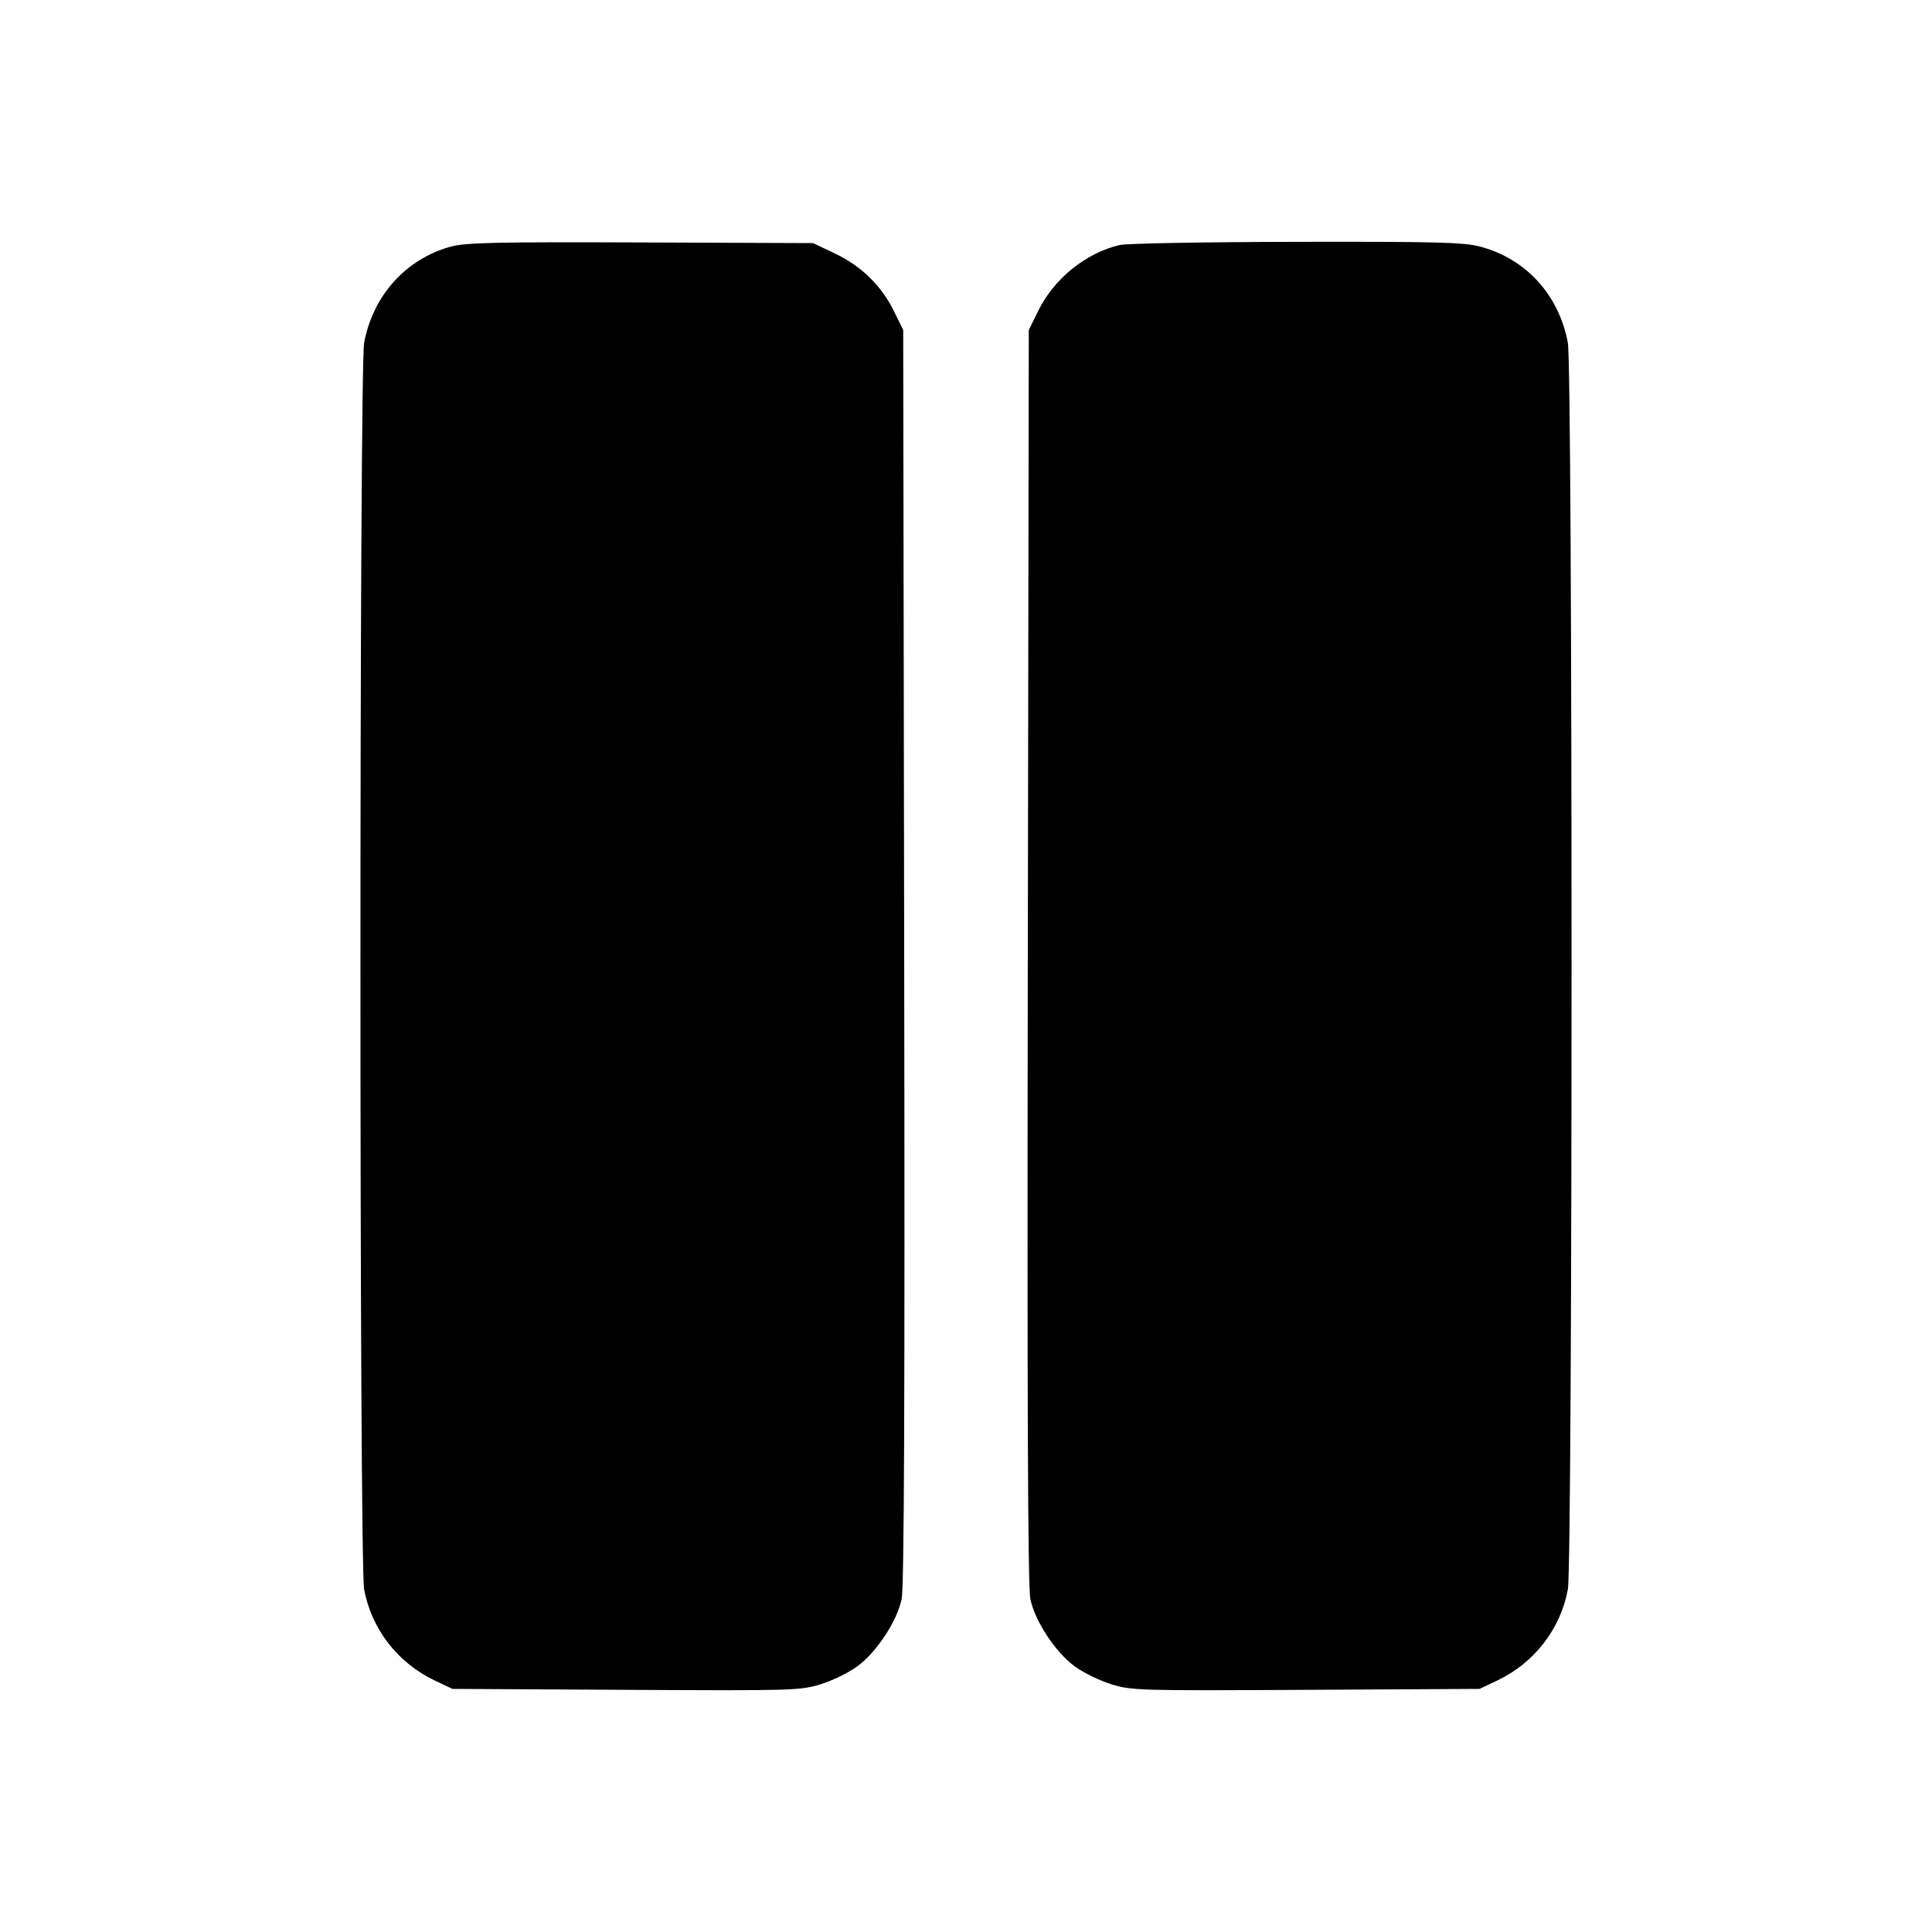 <svg fill="currentColor" viewBox="0 0 256 256" xmlns="http://www.w3.org/2000/svg"><path d="M59.747 32.674 C 53.793 34.297,49.410 39.160,48.252 45.429 C 47.598 48.963,47.597 207.022,48.250 210.588 C 49.213 215.845,52.692 220.341,57.600 222.672 L 59.947 223.787 82.959 223.911 C 105.110 224.031,106.076 224.003,108.772 223.165 C 110.313 222.686,112.495 221.613,113.623 220.780 C 116.163 218.902,118.838 214.846,119.466 211.918 C 119.808 210.326,119.904 186.461,119.810 126.720 L 119.680 43.733 118.434 41.197 C 116.789 37.846,114.099 35.229,110.592 33.568 L 107.733 32.213 84.907 32.126 C 65.814 32.053,61.698 32.142,59.747 32.674 M148.372 32.463 C 143.863 33.526,139.667 36.917,137.566 41.197 L 136.320 43.733 136.190 126.720 C 136.096 186.461,136.192 210.326,136.534 211.918 C 137.162 214.846,139.837 218.902,142.377 220.780 C 143.505 221.613,145.687 222.686,147.228 223.165 C 149.924 224.003,150.890 224.031,173.041 223.911 L 196.053 223.787 198.400 222.672 C 203.308 220.341,206.787 215.845,207.750 210.588 C 208.403 207.022,208.402 48.963,207.748 45.429 C 206.571 39.060,202.172 34.252,196.066 32.661 C 193.922 32.103,190.141 32.007,171.750 32.043 C 159.773 32.066,149.253 32.256,148.372 32.463 " stroke="none" fill-rule="evenodd"></path></svg>